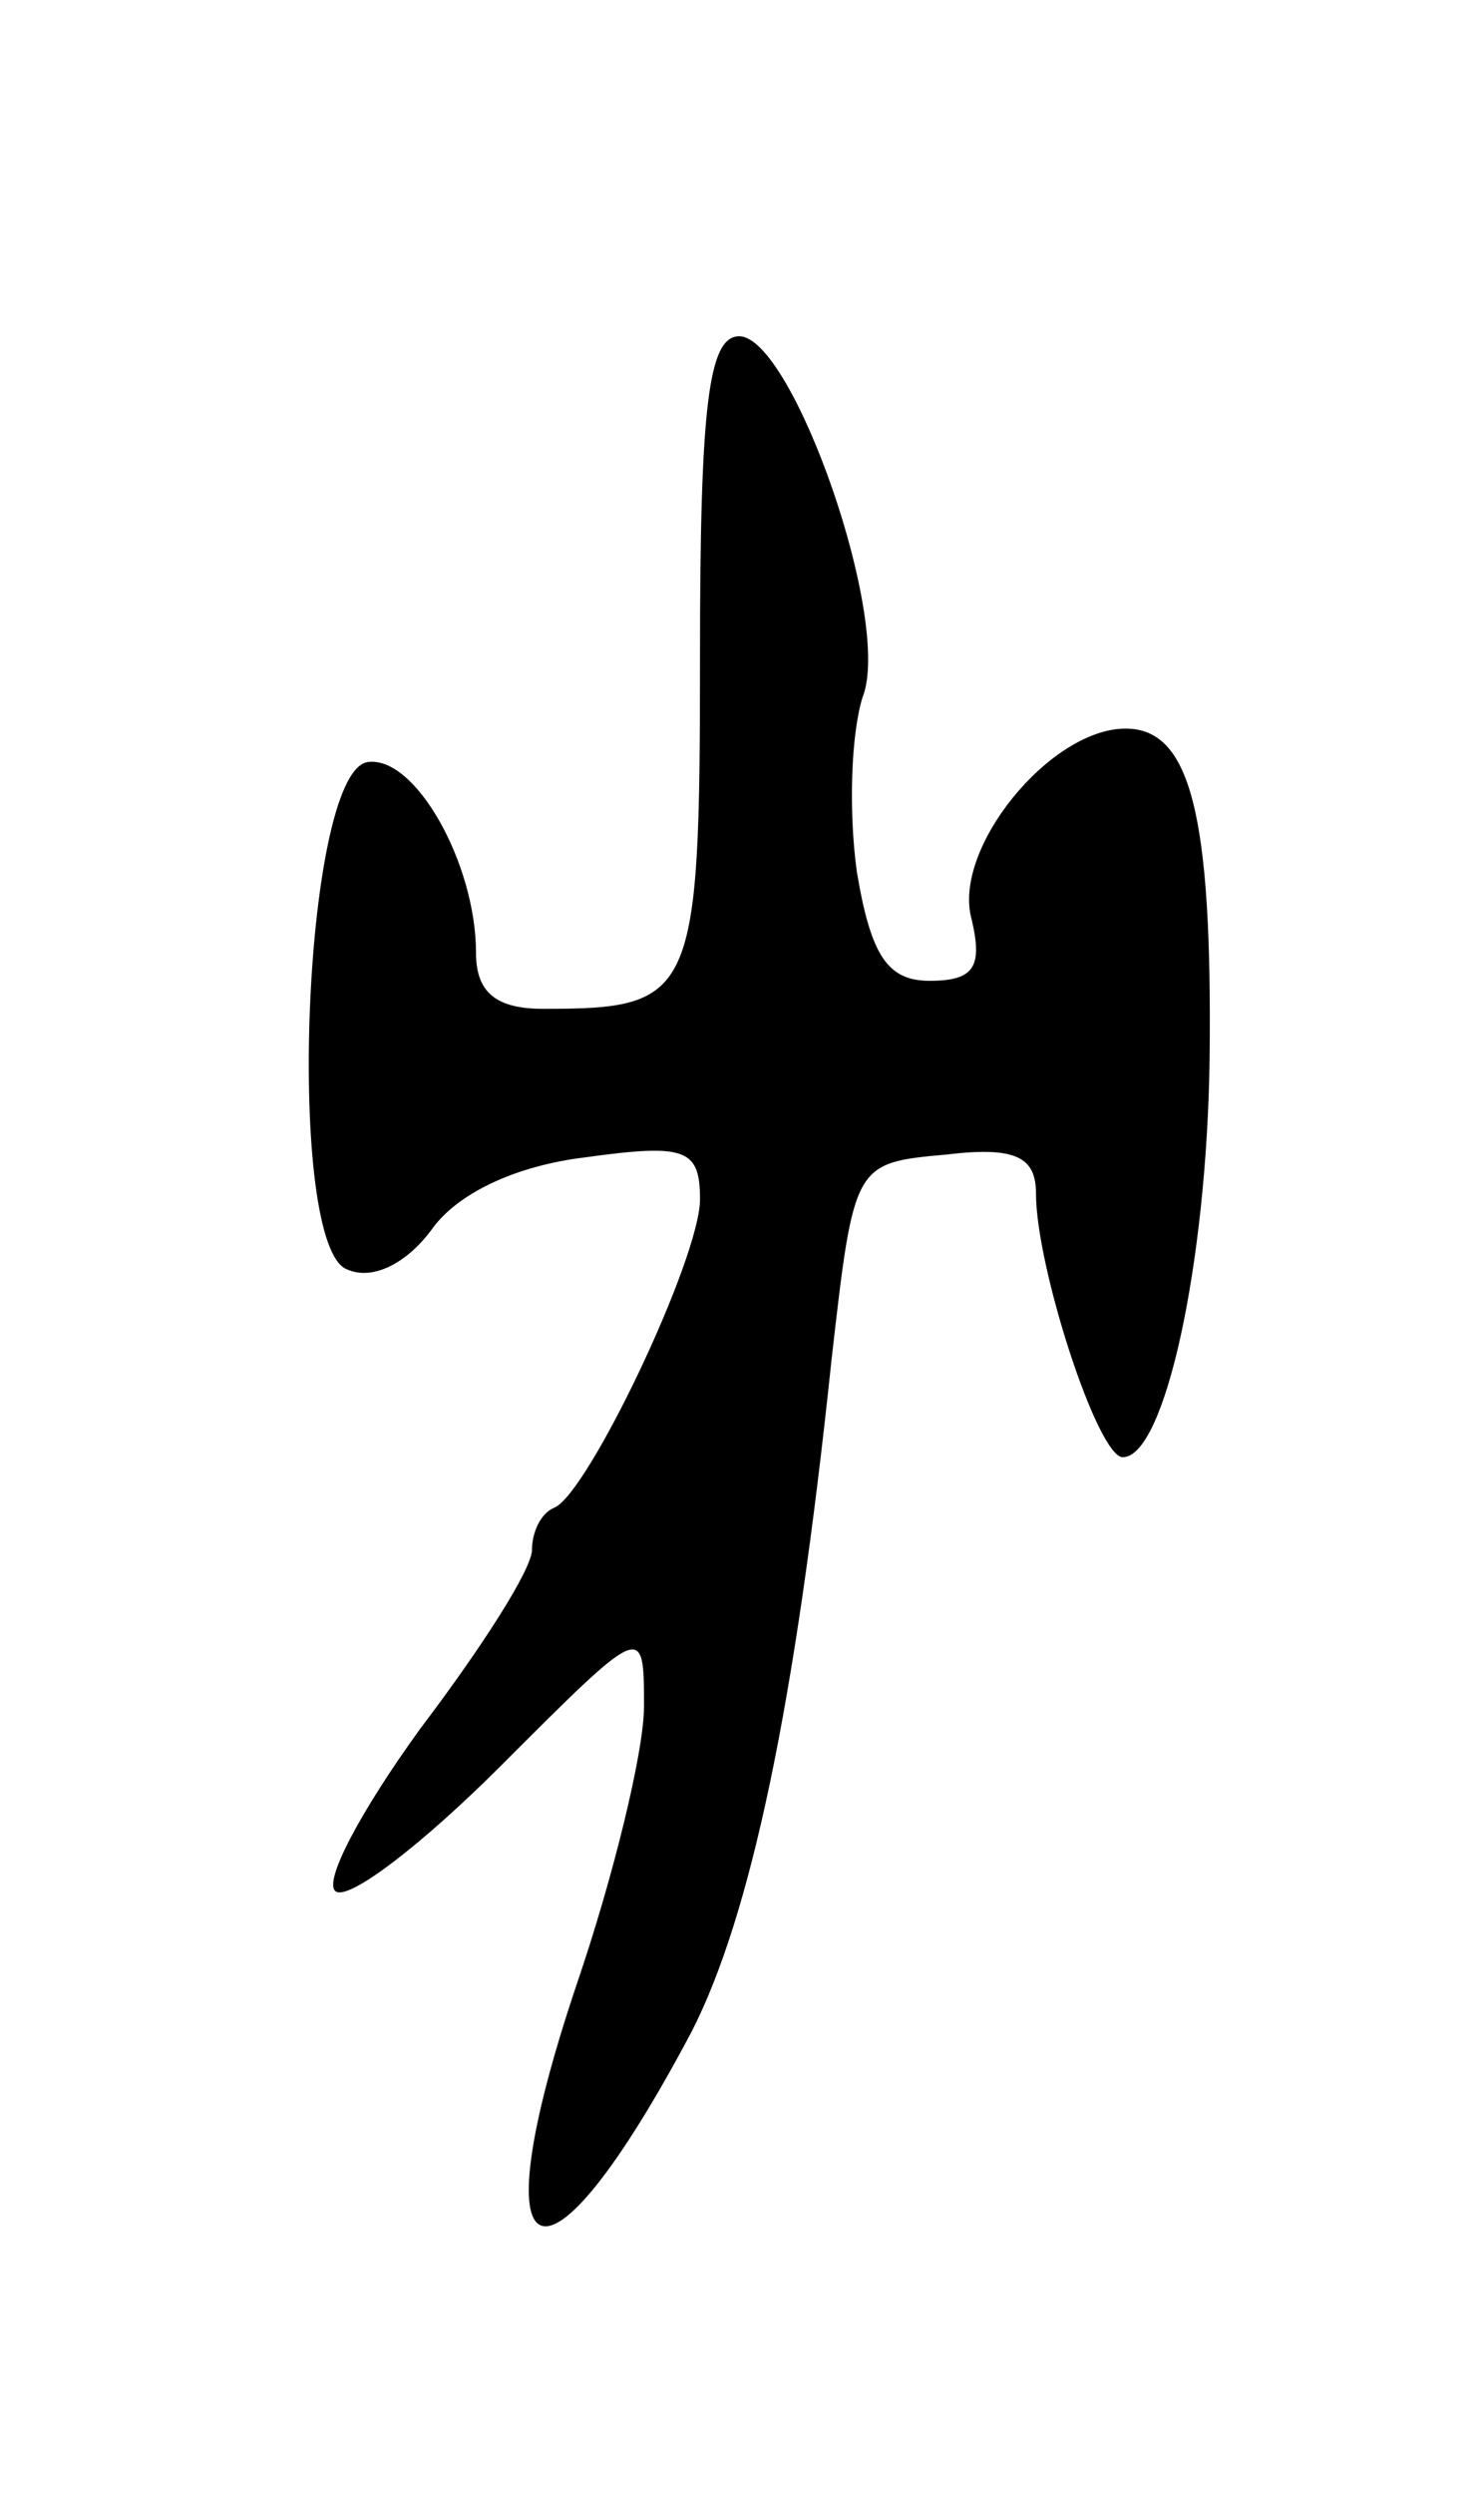 <svg version="1.0" xmlns="http://www.w3.org/2000/svg"
 width="53pt" height="89pt" viewBox="0 0 53 89"
 preserveAspectRatio="xMidYMid meet">
<g transform="translate(0,89) scale(0.1,-0.1)"
fill="#000000" stroke="none">
<path d="M250 656 c0 -122 -2 -126 -56 -126 -17 0 -24 6 -24 20 0 32 -22 71
-39 68 -23 -5 -29 -173 -7 -181 9 -4 21 2 30 14 9 13 30 23 55 26 36 5 41 3
41 -15 0 -21 -40 -105 -52 -110 -5 -2 -8 -9 -8 -15 0 -7 -18 -35 -40 -64 -21
-29 -35 -55 -30 -58 5 -3 31 17 59 45 51 51 51 51 51 21 0 -16 -11 -61 -24
-99 -36 -107 -12 -117 41 -17 21 41 37 116 50 240 8 70 8 70 41 73 25 3 32 -1
32 -14 0 -26 22 -94 31 -94 15 0 30 69 31 142 1 88 -7 118 -30 118 -27 0 -62
-43 -55 -68 4 -17 1 -22 -15 -22 -15 0 -21 9 -26 39 -3 22 -2 49 2 62 11 27
-25 129 -44 129 -11 0 -14 -25 -14 -114z"/>
</g>
</svg>
